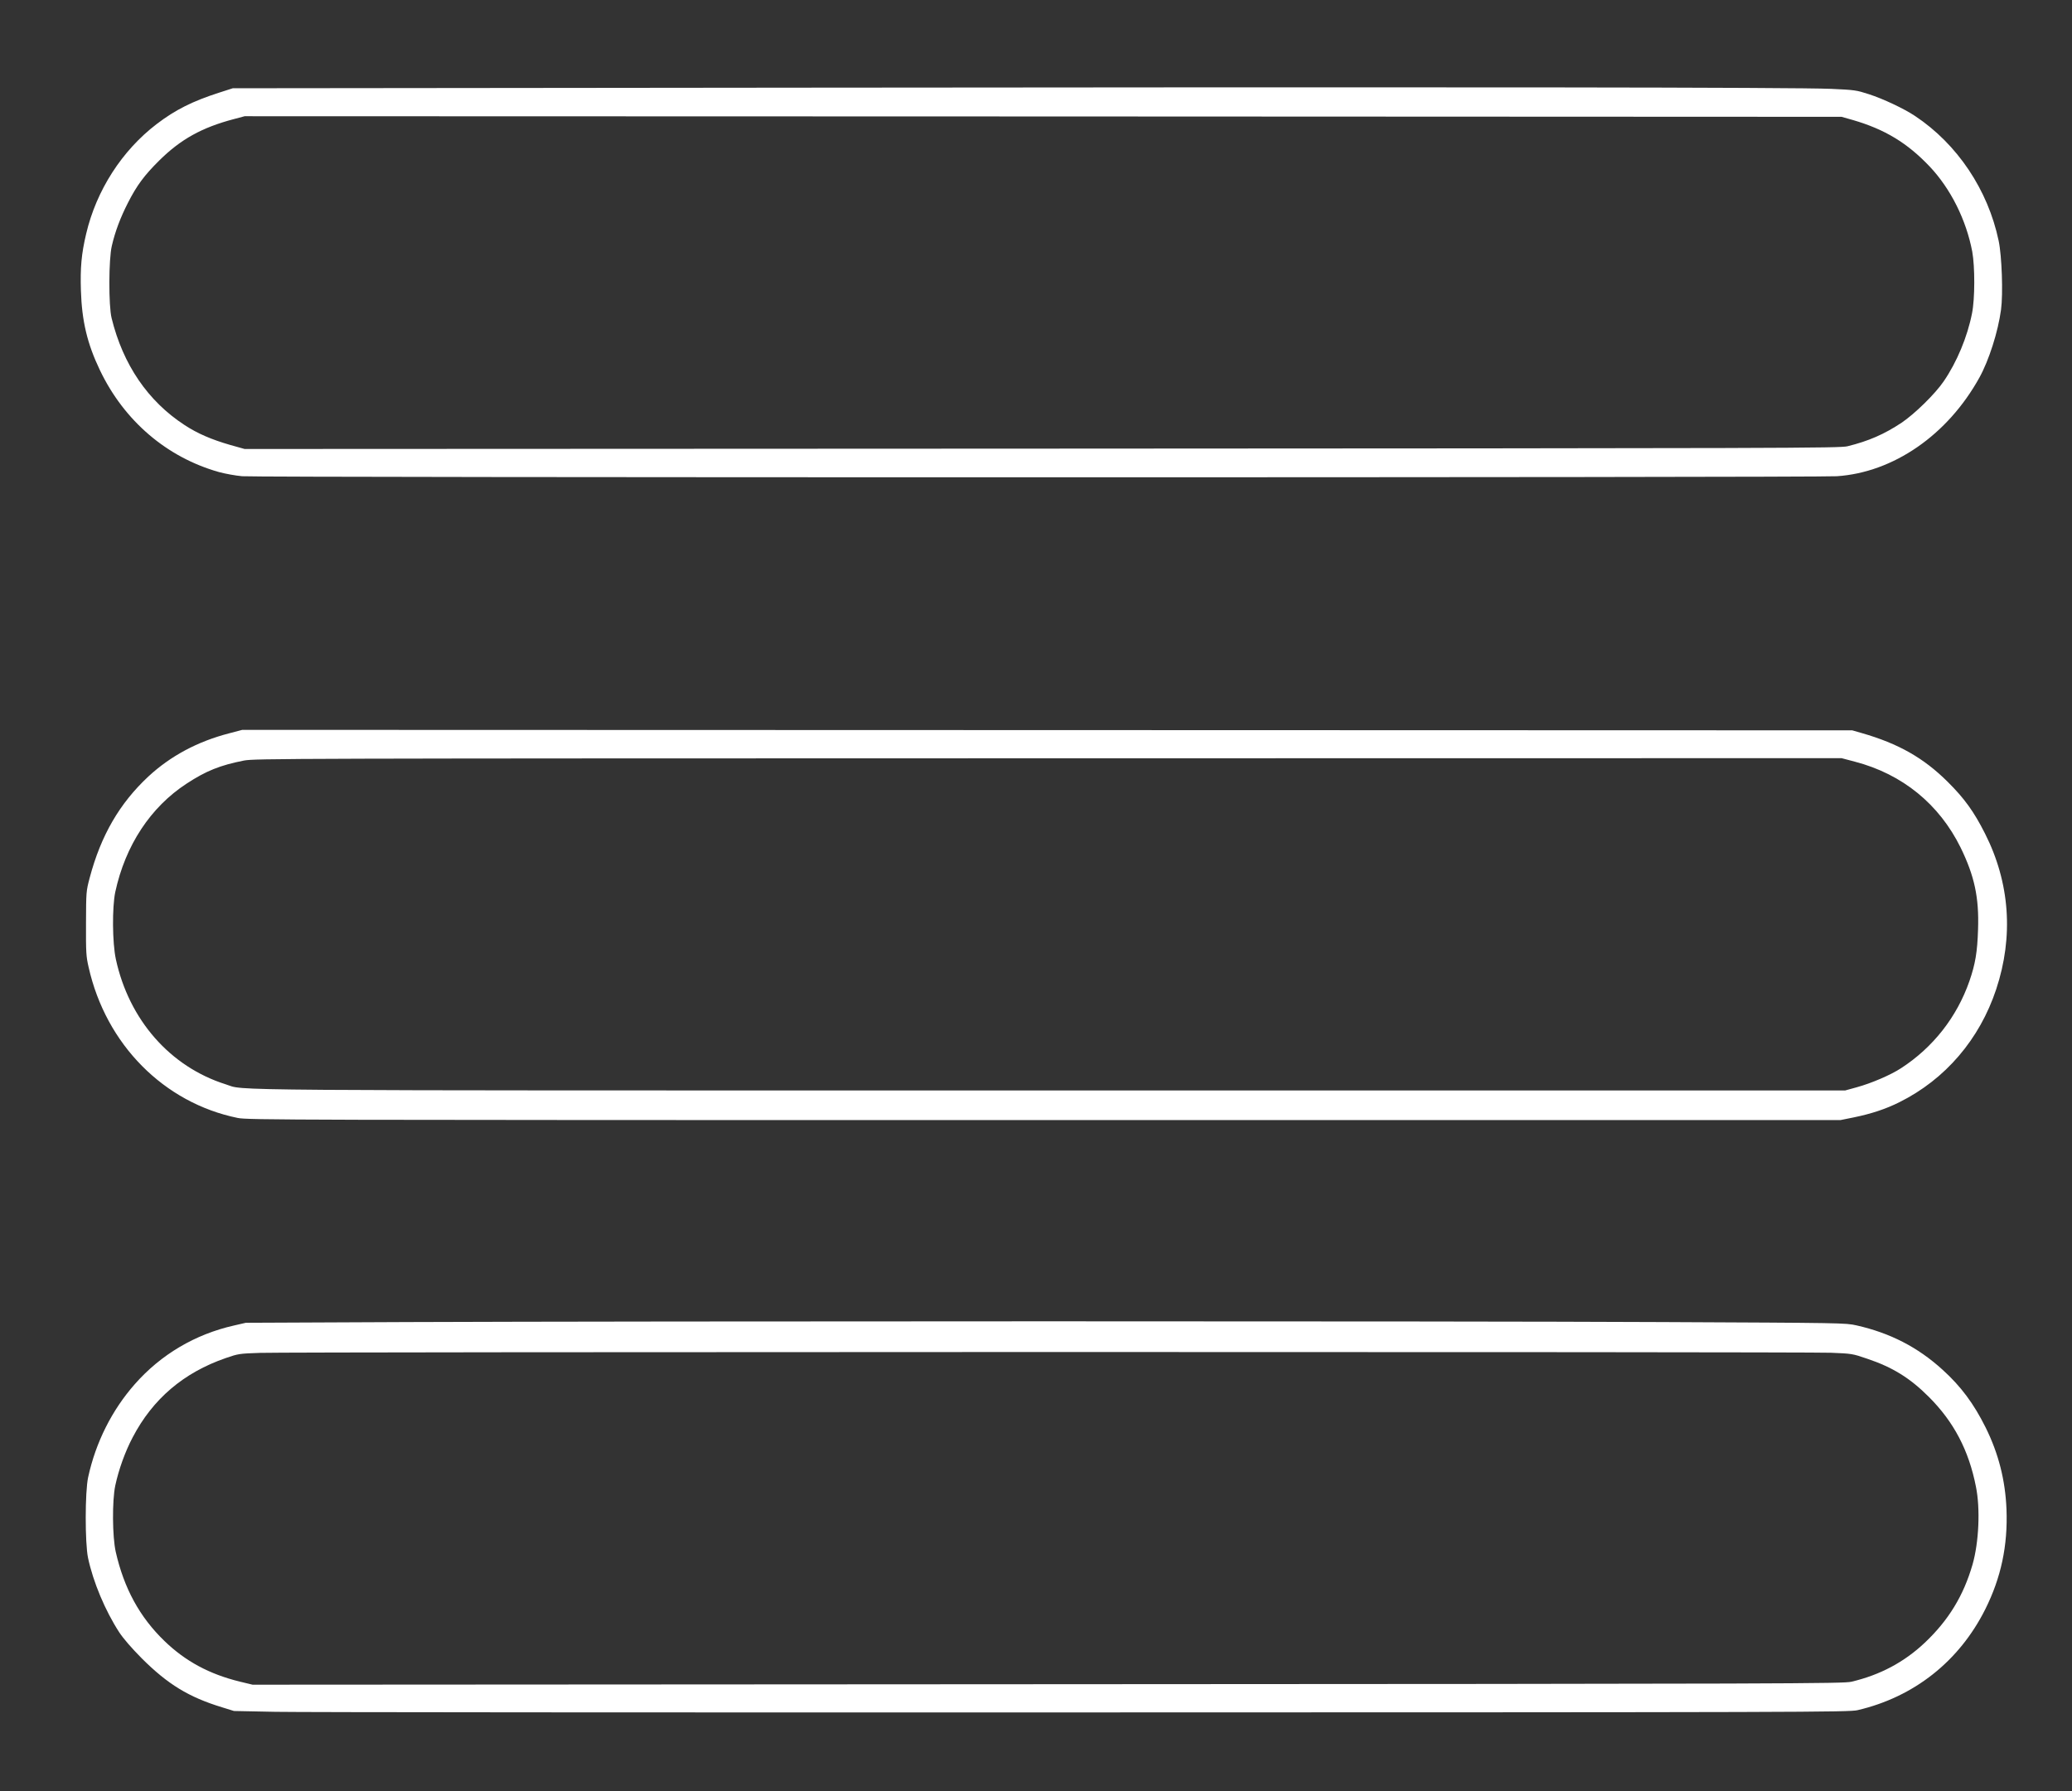 <?xml version="1.0" standalone="no"?>
<!DOCTYPE svg PUBLIC "-//W3C//DTD SVG 20010904//EN"
 "http://www.w3.org/TR/2001/REC-SVG-20010904/DTD/svg10.dtd">
<svg version="1.0" xmlns="http://www.w3.org/2000/svg"
 width="1749pt" height="1512pt" viewBox="0 0 1749 1512"
 preserveAspectRatio="xMidYMid meet">
<rect x="0" y="0" width="1749" height="1512" fill="#333333" stroke="none"/>
<g transform="translate(0,1512) scale(0.1,-0.1)"
fill="white" stroke="none">
<path d="M6790 14380 l-4825 -5 -115 -37 c-224 -72 -370 -145 -526 -264 -294
-224 -511 -561 -597 -929 -40 -169 -50 -285 -44 -478 8 -258 54 -450 161 -673
205 -428 565 -735 1005 -859 52 -14 139 -30 195 -35 132 -12 13286 -12 13461
0 478 32 935 348 1203 832 81 146 158 388 183 574 18 134 7 453 -20 581 -90
430 -349 817 -706 1054 -93 62 -269 145 -390 184 -105 34 -119 36 -320 45
-306 13 -3181 16 -8665 10z m8850 -273 c271 -79 460 -194 648 -392 178 -188
309 -451 360 -719 23 -127 23 -399 -2 -521 -39 -199 -128 -412 -239 -574 -74
-108 -244 -274 -355 -349 -146 -97 -278 -155 -457 -199 -66 -16 -452 -17
-6800 -20 l-6730 -3 -125 35 c-155 45 -272 95 -382 167 -310 202 -520 511
-616 903 -26 105 -25 498 2 610 28 121 72 238 137 365 74 145 136 229 263 355
182 180 361 279 631 350 l90 24 6740 -2 6740 -3 95 -27z"/>
<path d="M1935 8930 c-267 -69 -495 -191 -683 -365 -243 -227 -400 -497 -495
-855 -30 -114 -30 -117 -31 -385 -1 -245 1 -279 22 -369 146 -652 635 -1146
1259 -1273 84 -17 396 -18 6808 -18 l6720 0 114 23 c146 30 268 70 384 128
388 193 677 531 817 953 148 446 116 900 -95 1316 -93 184 -173 295 -314 435
-203 202 -416 323 -726 412 l-80 23 -6795 2 -6795 2 -110 -29z m13724 -240
c400 -105 710 -358 891 -725 117 -240 156 -421 147 -689 -6 -194 -23 -293 -73
-438 -106 -304 -307 -560 -577 -735 -87 -57 -250 -127 -374 -161 l-98 -27
-6710 0 c-7245 0 -6784 -3 -6960 52 -469 148 -816 544 -927 1056 -30 139 -32
438 -5 567 85 393 297 716 602 915 165 108 282 155 485 195 92 17 318 18 6790
19 l6695 1 114 -30z"/>
<path d="M3430 3960 l-1355 -6 -100 -23 c-328 -74 -617 -245 -837 -495 -193
-219 -330 -491 -394 -786 -27 -123 -27 -555 -1 -680 43 -204 146 -448 263
-628 37 -56 103 -132 192 -222 219 -218 395 -326 677 -412 l100 -31 350 -7
c193 -4 3259 -6 6815 -5 6123 1 6469 2 6540 19 477 111 858 413 1078 852 133
266 191 537 179 844 -10 245 -67 470 -176 690 -100 201 -209 348 -364 488
-210 191 -443 310 -726 374 -95 21 -108 21 -1641 28 -1763 9 -8573 8 -10600 0z
m12025 -259 c176 -7 183 -8 305 -50 215 -72 362 -163 520 -321 212 -211 339
-453 399 -759 38 -186 25 -472 -29 -659 -76 -262 -202 -469 -403 -659 -174
-164 -377 -272 -619 -329 -69 -16 -461 -18 -6784 -21 l-6712 -4 -108 26 c-257
63 -459 172 -636 343 -209 202 -341 444 -411 752 -29 130 -31 432 -4 560 29
135 83 286 147 407 170 325 430 546 785 669 107 37 115 38 290 44 260 9 13045
10 13260 1z"/>
</g>
</svg>
